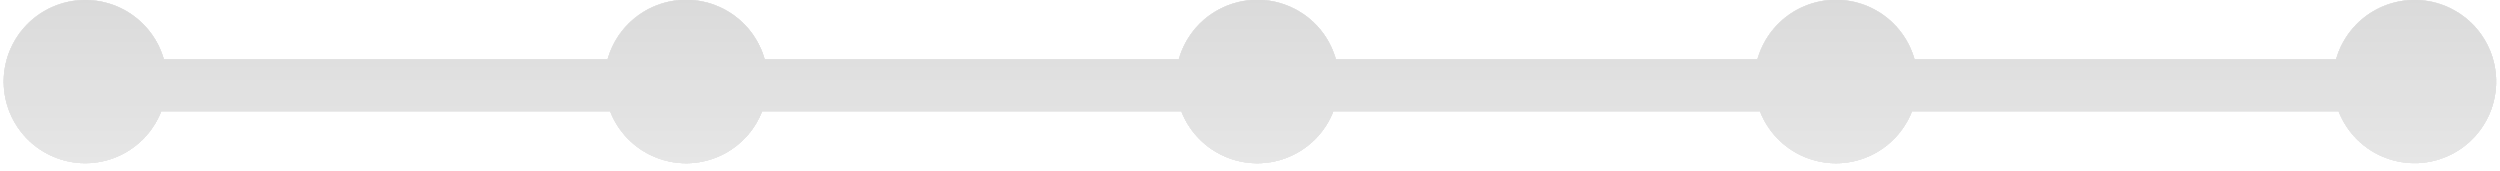 <svg xmlns="http://www.w3.org/2000/svg" width="337" height="23" viewBox="0 0 337 23"><defs><filter id="a" width="200%" height="200%" x="-50%" y="-50%"><feMorphology in="SourceGraphic" operator="dilate" result="SvgjsFeMorphology1010Out"/><feOffset dy="1" in="SvgjsFeMorphology1010Out" result="SvgjsFeOffset1011Out"/><feGaussianBlur in="SvgjsFeOffset1011Out" result="SvgjsFeGaussianBlur1012Out"/><feComposite in="SvgjsFeGaussianBlur1012Out" in2="SourceAlpha" operator="out" result="SvgjsFeComposite1013Out"/></filter><linearGradient id="b" x1="189" x2="189" y1="233" y2="211" gradientUnits="userSpaceOnUse"><stop offset="0" stop-opacity="0"/><stop offset="1" stop-opacity=".05"/></linearGradient><filter id="c" width="200%" height="200%" x="-50%" y="-50%"><feGaussianBlur in="SourceGraphic" result="SvgjsFeGaussianBlur1025Out"/></filter><mask id="d"><path fill="#fff" d="M32 211a11 11 0 0 1 10.59 8h59.82a11 11 0 0 1 21.18 0h55.82a11 11 0 0 1 21.18 0h56.82a11 11 0 0 1 21.18 0h56.82a11 11 0 1 1 .34 7h-57.5a11 11 0 0 1-20.5 0h-57.5a11 11 0 0 1-20.5 0h-56.5a11 11 0 0 1-20.5 0h-60.5A11 11 0 1 1 32 211z"/></mask><filter id="e" width="200%" height="200%" x="-50%" y="-50%"><feGaussianBlur in="SourceGraphic" result="SvgjsFeGaussianBlur1032Out" stdDeviation="1"/></filter><mask id="f"><path fill="#fff" d="M32 211a11 11 0 0 1 10.59 8h59.82a11 11 0 0 1 21.18 0h55.82a11 11 0 0 1 21.18 0h56.82a11 11 0 0 1 21.18 0h56.82a11 11 0 1 1 .34 7h-57.5a11 11 0 0 1-20.5 0h-57.5a11 11 0 0 1-20.5 0h-56.5a11 11 0 0 1-20.5 0h-60.5A11 11 0 1 1 32 211z"/></mask></defs><path fill="#fff" fill-opacity=".75" d="M32 211a11 11 0 0 1 10.59 8h59.82a11 11 0 0 1 21.18 0h55.82a11 11 0 0 1 21.18 0h56.82a11 11 0 0 1 21.18 0h56.82a11 11 0 1 1 .34 7h-57.5a11 11 0 0 1-20.5 0h-57.5a11 11 0 0 1-20.5 0h-56.5a11 11 0 0 1-20.5 0h-60.5A11 11 0 1 1 32 211z" filter="url(#a)" transform="translate(-20.5 -211)"/><path fill="#e6e6e6" d="M11.5 0a11 11 0 0 1 10.59 8H81.9a11 11 0 0 1 21.18 0h55.82a11 11 0 0 1 21.18 0h56.82a11 11 0 0 1 21.18 0h56.82a11 11 0 1 1 .34 7h-57.5a11 11 0 0 1-20.5 0h-57.5a11 11 0 0 1-20.5 0h-56.5a11 11 0 0 1-20.5 0h-60.5A11 11 0 1 1 11.5 0z"/><path fill="#e6e6e6" d="M11.5 0a11 11 0 0 1 10.59 8H81.9a11 11 0 0 1 21.18 0h55.82a11 11 0 0 1 21.18 0h56.82a11 11 0 0 1 21.18 0h56.82a11 11 0 1 1 .34 7h-57.5a11 11 0 0 1-20.5 0h-57.5a11 11 0 0 1-20.5 0h-56.5a11 11 0 0 1-20.5 0h-60.5A11 11 0 1 1 11.5 0z"/><path fill="#e6e6e6" d="M11.5 0a11 11 0 0 1 10.59 8H81.9a11 11 0 0 1 21.18 0h55.82a11 11 0 0 1 21.18 0h56.82a11 11 0 0 1 21.18 0h56.82a11 11 0 1 1 .34 7h-57.5a11 11 0 0 1-20.5 0h-57.5a11 11 0 0 1-20.5 0h-56.5a11 11 0 0 1-20.5 0h-60.5A11 11 0 1 1 11.5 0z"/><path fill="#e6e6e6" d="M11.5 0a11 11 0 0 1 10.59 8H81.9a11 11 0 0 1 21.18 0h55.82a11 11 0 0 1 21.18 0h56.82a11 11 0 0 1 21.18 0h56.82a11 11 0 1 1 .34 7h-57.5a11 11 0 0 1-20.5 0h-57.5a11 11 0 0 1-20.5 0h-56.5a11 11 0 0 1-20.5 0h-60.5A11 11 0 1 1 11.5 0z"/><path fill="url(#b)" d="M32 211a11 11 0 0 1 10.59 8h59.82a11 11 0 0 1 21.18 0h55.82a11 11 0 0 1 21.18 0h56.82a11 11 0 0 1 21.18 0h56.82a11 11 0 1 1 .34 7h-57.5a11 11 0 0 1-20.5 0h-57.5a11 11 0 0 1-20.5 0h-56.5a11 11 0 0 1-20.5 0h-60.5A11 11 0 1 1 32 211z" transform="translate(-20.5 -211)"/><path fill-opacity=".05" d="M21 233v-22h336v22zm0-11a11 11 0 0 0 21.25 4h60.5a11 11 0 0 0 20.5 0h56.5a11 11 0 0 0 20.5 0h57.5a11 11 0 0 0 20.5 0h57.5a11 11 0 1 0-.34-7H278.6a11 11 0 0 0-21.18 0H200.6a11 11 0 0 0-21.18 0H123.6a11 11 0 0 0-21.18 0H42.6A11 11 0 0 0 21 222z" filter="url(#c)" mask="url(&quot;#d&quot;)" transform="translate(-20.5 -211)"/><path fill-opacity=".05" d="M21 233v-22h336v22zm0-11a11 11 0 0 0 21.25 4h60.5a11 11 0 0 0 20.5 0h56.5a11 11 0 0 0 20.5 0h57.5a11 11 0 0 0 20.5 0h57.5a11 11 0 1 0-.34-7H278.6a11 11 0 0 0-21.18 0H200.6a11 11 0 0 0-21.18 0H123.6a11 11 0 0 0-21.18 0H42.6A11 11 0 0 0 21 222z" filter="url(#c)" mask="url(&quot;#d&quot;)" transform="translate(-20.5 -211)"/><path fill-opacity=".1" d="M19 236v-28h340v28zm2-13a11 11 0 0 0 21.25 4h60.5a11 11 0 0 0 20.5 0h56.5a11 11 0 0 0 20.5 0h57.5a11 11 0 0 0 20.5 0h57.5a11 11 0 1 0-.34-7H278.6a11 11 0 0 0-21.18 0H200.6a11 11 0 0 0-21.18 0H123.6a11 11 0 0 0-21.18 0H42.6A11 11 0 0 0 21 223z" filter="url(#e)" mask="url(&quot;#f&quot;)" transform="translate(-20.5 -211)"/></svg>
